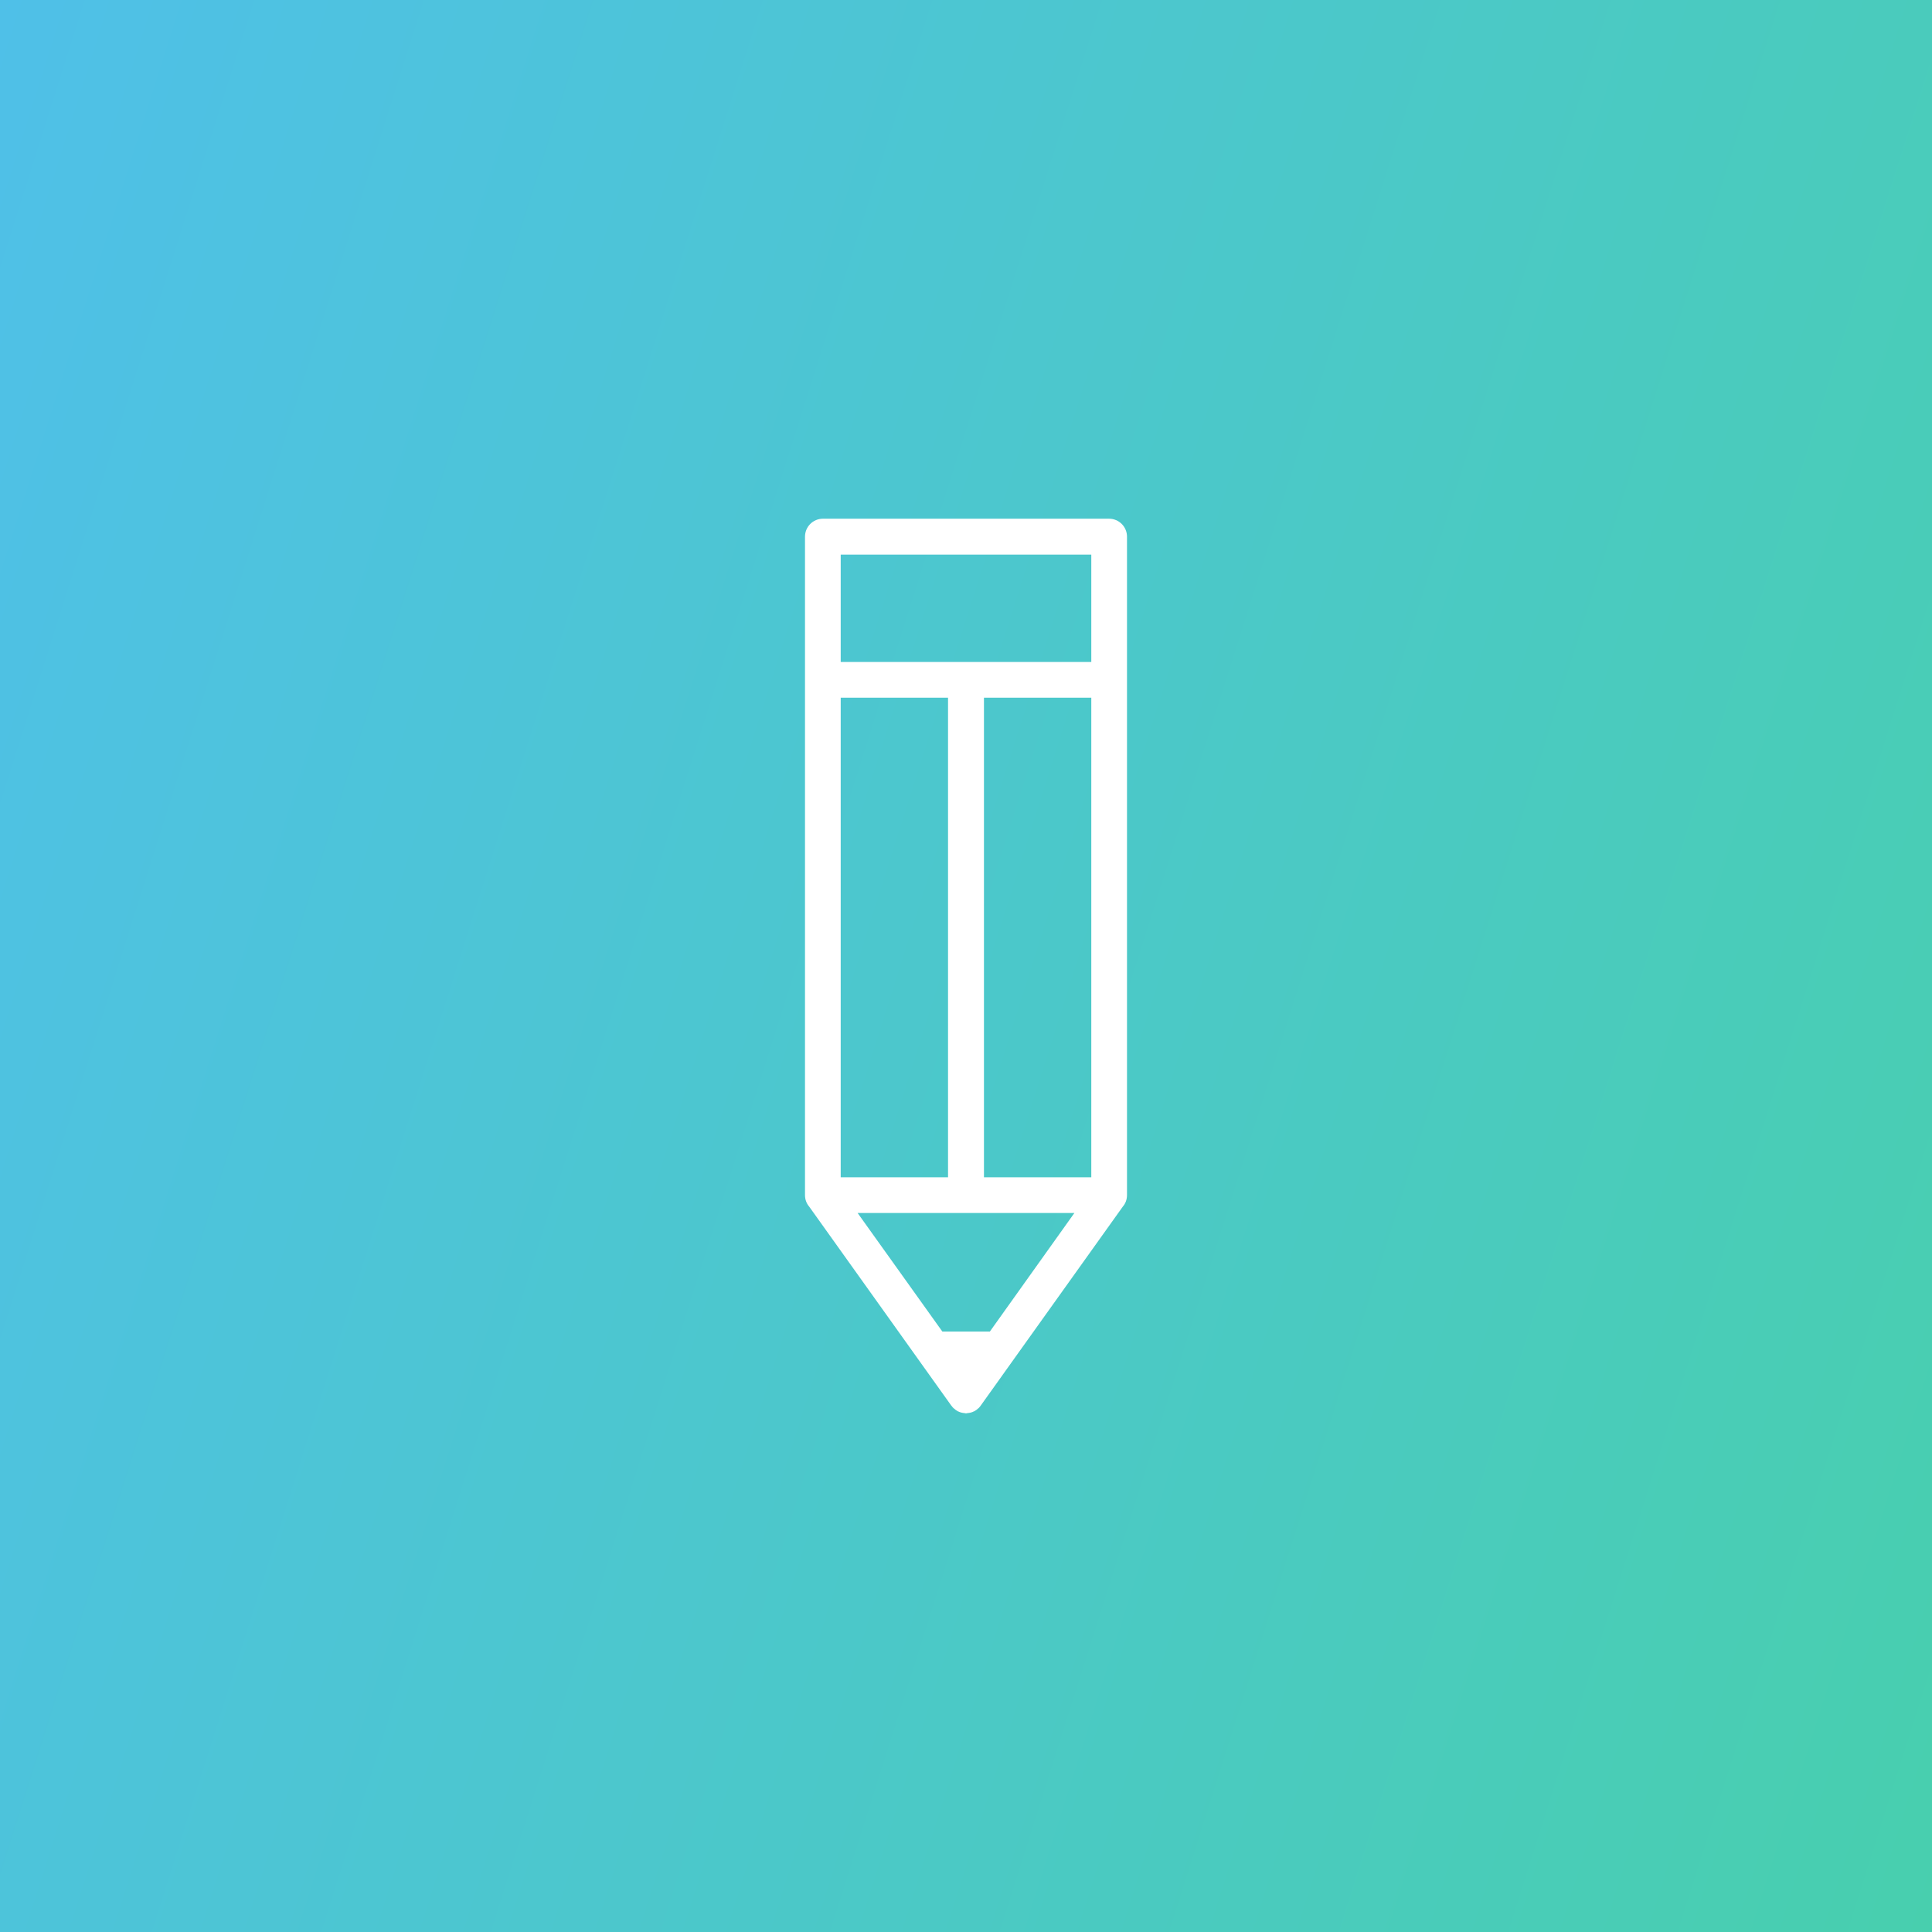 <svg width="345.6" height="345.6" clip-rule="evenodd" fill-rule="evenodd" image-rendering="optimizeQuality" shape-rendering="geometricPrecision" text-rendering="geometricPrecision" viewBox="0 0 9144 9144" xmlns="http://www.w3.org/2000/svg"><rect x="0" y="0" width="9144" height="9144" fill="#333333" stroke="none"/><defs><linearGradient id="a" x1="10043" x2="-898.9" y1="6303" y2="2841" gradientUnits="userSpaceOnUse"><stop stop-color="#48CFAE" offset="0"/><stop stop-color="#4FC0E8" offset="1"/></linearGradient></defs><path fill="url(#a)" d="M0 0h9144v9144H0z"/><path d="M3979 3133h1186v-508H3979v508zm481 3169h225l400-561H4059l401 561zm197-3000v2270h508V3302h-508zm-170 2270V3302h-508v2270h508zm847-2355v2439c0 21-7 40-20 55l-672 941c-2 3-5 7-8 10l-1 1-2 2-1 1h-1c-5 6-12 10-19 14h-1c-9 5-19 7-29 8h-2l-2 1h-8l-2-1h-2c-10-1-19-3-29-8h-1c-7-4-13-8-19-14l-2-1-1-2-2-1c-3-4-5-7-8-10l-672-941c-13-15-20-34-20-55V2540c0-47 38-85 85-85h1354c47 0 85 38 85 85v677z" fill="#fff" fill-rule="nonzero"/></svg>